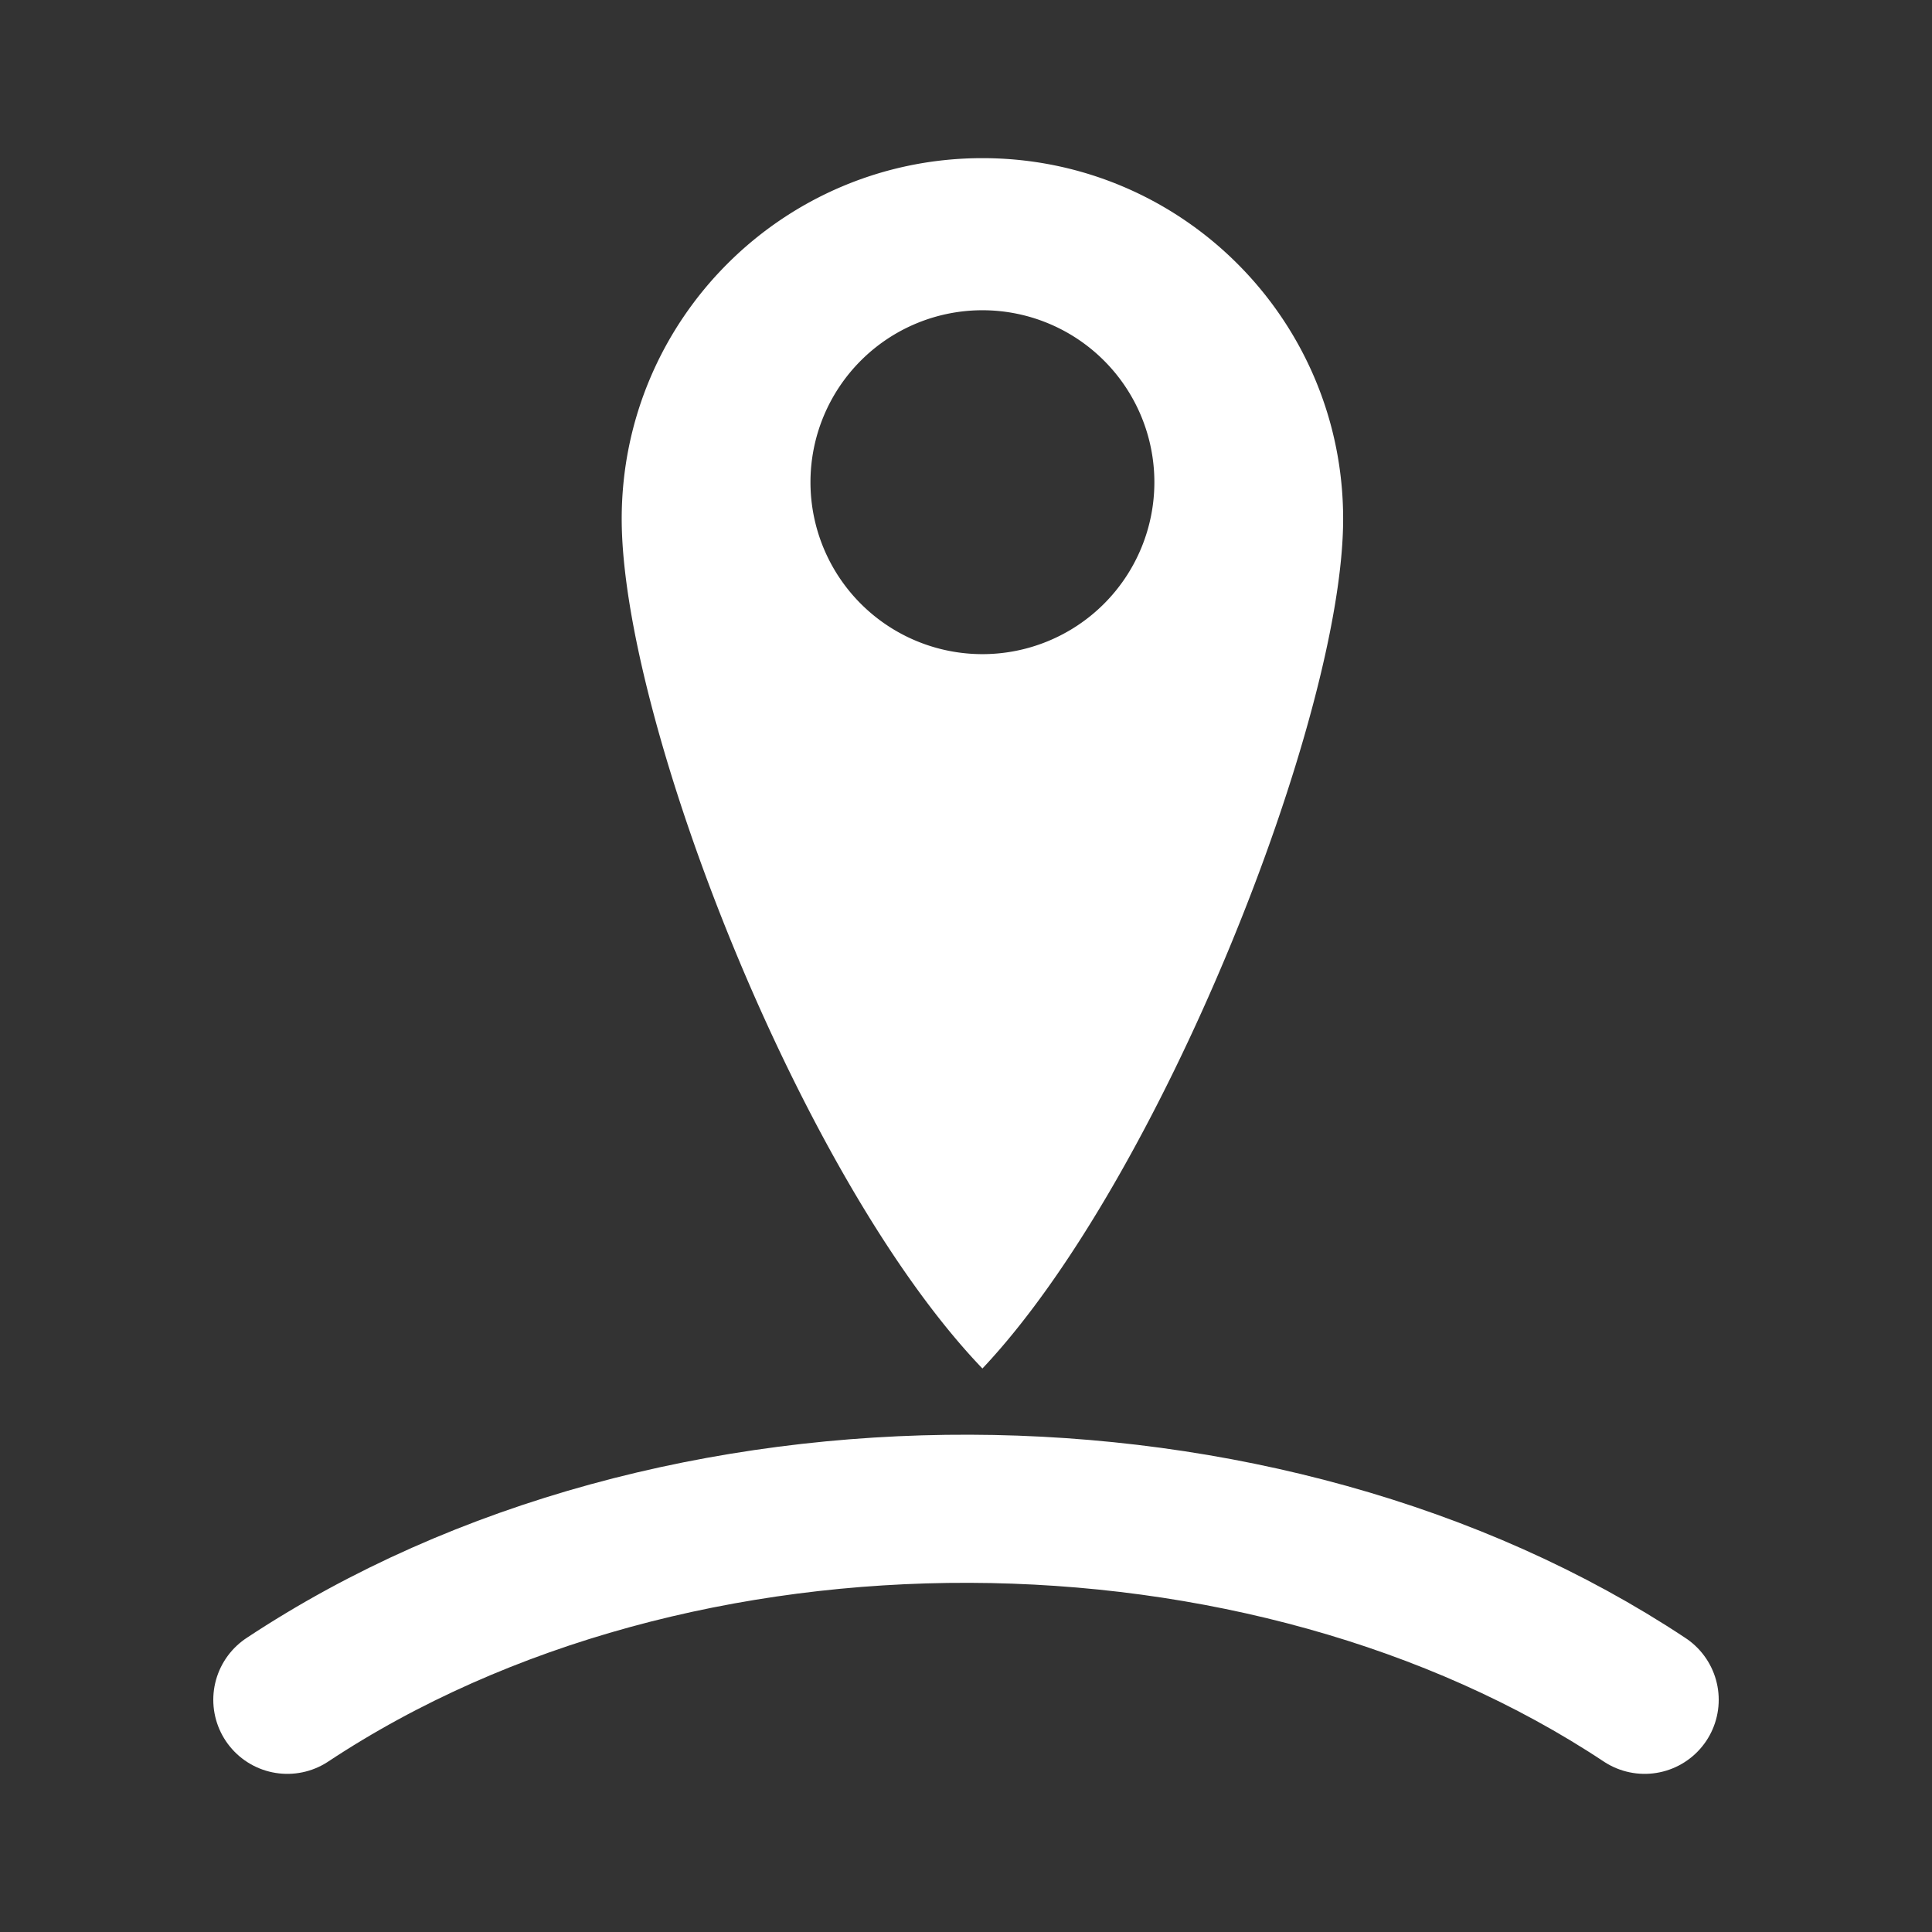 <?xml version="1.0" encoding="UTF-8" standalone="no"?>
<!-- Created with Inkscape (http://www.inkscape.org/) -->

<svg
   width="48"
   height="48"
   viewBox="0 0 48 48"
   version="1.1"
   id="svg1"
   xml:space="preserve"
   inkscape:version="1.3 (0e150ed6c4, 2023-07-21)"
   sodipodi:docname="location-solid.svg"
   xmlns:inkscape="http://www.inkscape.org/namespaces/inkscape"
   xmlns:sodipodi="http://sodipodi.sourceforge.net/DTD/sodipodi-0.dtd"
   xmlns="http://www.w3.org/2000/svg"
   xmlns:svg="http://www.w3.org/2000/svg"><rect x="0" y="0" width="48" height="48" fill="#333333" stroke="none"/><sodipodi:namedview
     id="namedview1"
     pagecolor="#505050"
     bordercolor="#eeeeee"
     borderopacity="1"
     inkscape:showpageshadow="0"
     inkscape:pageopacity="0"
     inkscape:pagecheckerboard="0"
     inkscape:deskcolor="#505050"
     inkscape:document-units="px"
     inkscape:zoom="15.839192"
     inkscape:cx="19.918946"
     inkscape:cy="27.937031"
     inkscape:window-width="2560"
     inkscape:window-height="1377"
     inkscape:window-x="-8"
     inkscape:window-y="-8"
     inkscape:window-maximized="1"
     inkscape:current-layer="layer1" /><defs
     id="defs1" /><g
     inkscape:label="Layer 1"
     inkscape:groupmode="layer"
     id="layer1"><rect
       style="display:none;fill:none;stroke:#000000;stroke-width:8;stroke-dasharray:none;stroke-opacity:1"
       id="rect1"
       width="48"
       height="48"
       x="0"
       y="0"
       inkscape:label="border spacer"
       sodipodi:insensitive="true" /><path
       style="fill:none;stroke:#ffffff;stroke-width:3.68;stroke-linecap:round;stroke-linejoin:miter;stroke-dasharray:none;stroke-opacity:1"
       d="m 7.139,42.231 c 9.672,-6.401 24.289,-6.255 33.722,0"
       id="path1"
       sodipodi:nodetypes="cc" /><path
       id="path2"
       style="fill:#ffffff;stroke-width:4.968;stroke-linecap:round;stroke-linejoin:round;fill-opacity:1"
       d="m 24.408,3.929 c -4.949,-1e-7 -8.962,4.013 -8.962,8.962 0,4.949 4.411,16.363 8.962,21.109 4.418,-4.68 8.962,-16.16 8.962,-21.109 0,-4.949 -4.013,-8.962 -8.962,-8.962 z m 0,3.779 a 4.272,4.272 0 0 1 4.272,4.272 4.272,4.272 0 0 1 -4.272,4.272 4.272,4.272 0 0 1 -4.272,-4.272 4.272,4.272 0 0 1 4.272,-4.272 z" /></g></svg>
